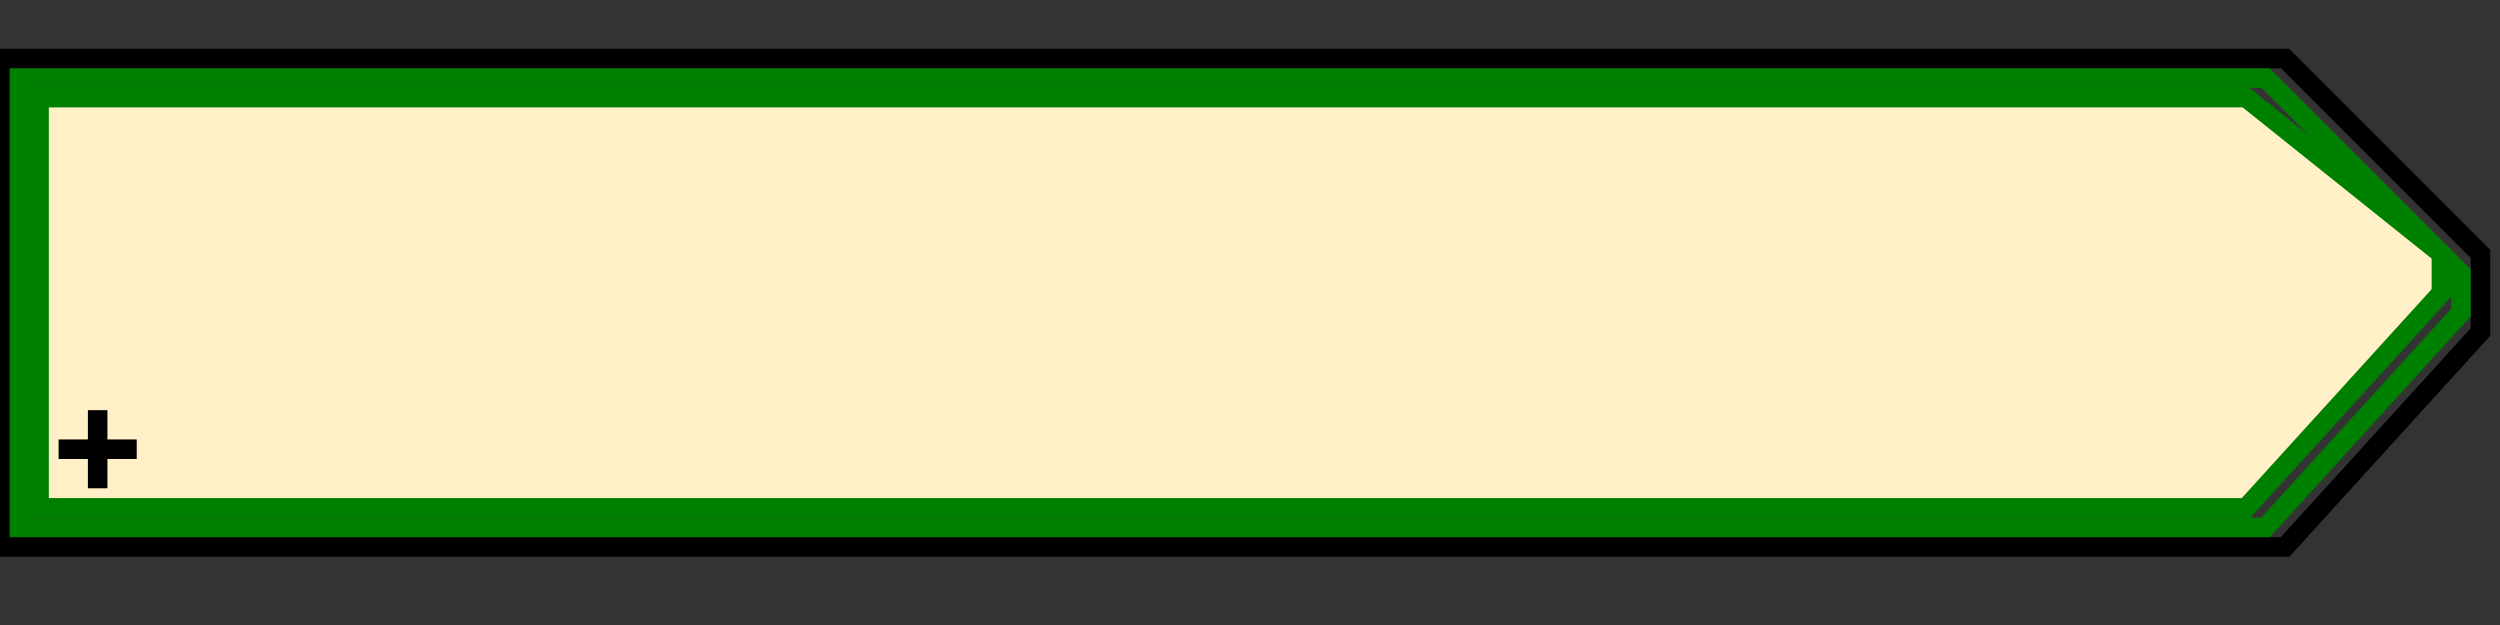 <svg width="128" height="32">
  <rect width="100%" height="100%" fill="#333333" stroke="none"/>
  <g>
    <!-- Stage -->
    <path stroke="rgb(0,0,0)" fill="none" d="M 0,3 L 117,3 L 127,13 L 127,17 L 117,28 L 0,28 z " />
    <path stroke="green" fill="none" d="M 1,4 L 116,4 L 126,14 L 126,16 L 116,27 L 1,27 z " />
    <!--path stroke="rgb(0,0,0)" fill="none" d="M 1,4 L 126,4 L 126,27 L 1,27 z " /-->
    <path stroke="green" fill="rgb(255,240,200)" d="M 2,5 L 115,5 L 125,13 L 125,15 L 115,26 L 2,26 z " />
    <path stroke="rgb(0,0,0)" fill="none" d="M 3,23 L 7,23 z " />
    <path stroke="rgb(0,0,0)" fill="none" d="M 5,21 L 5,25 z " />
  </g>
</svg>

